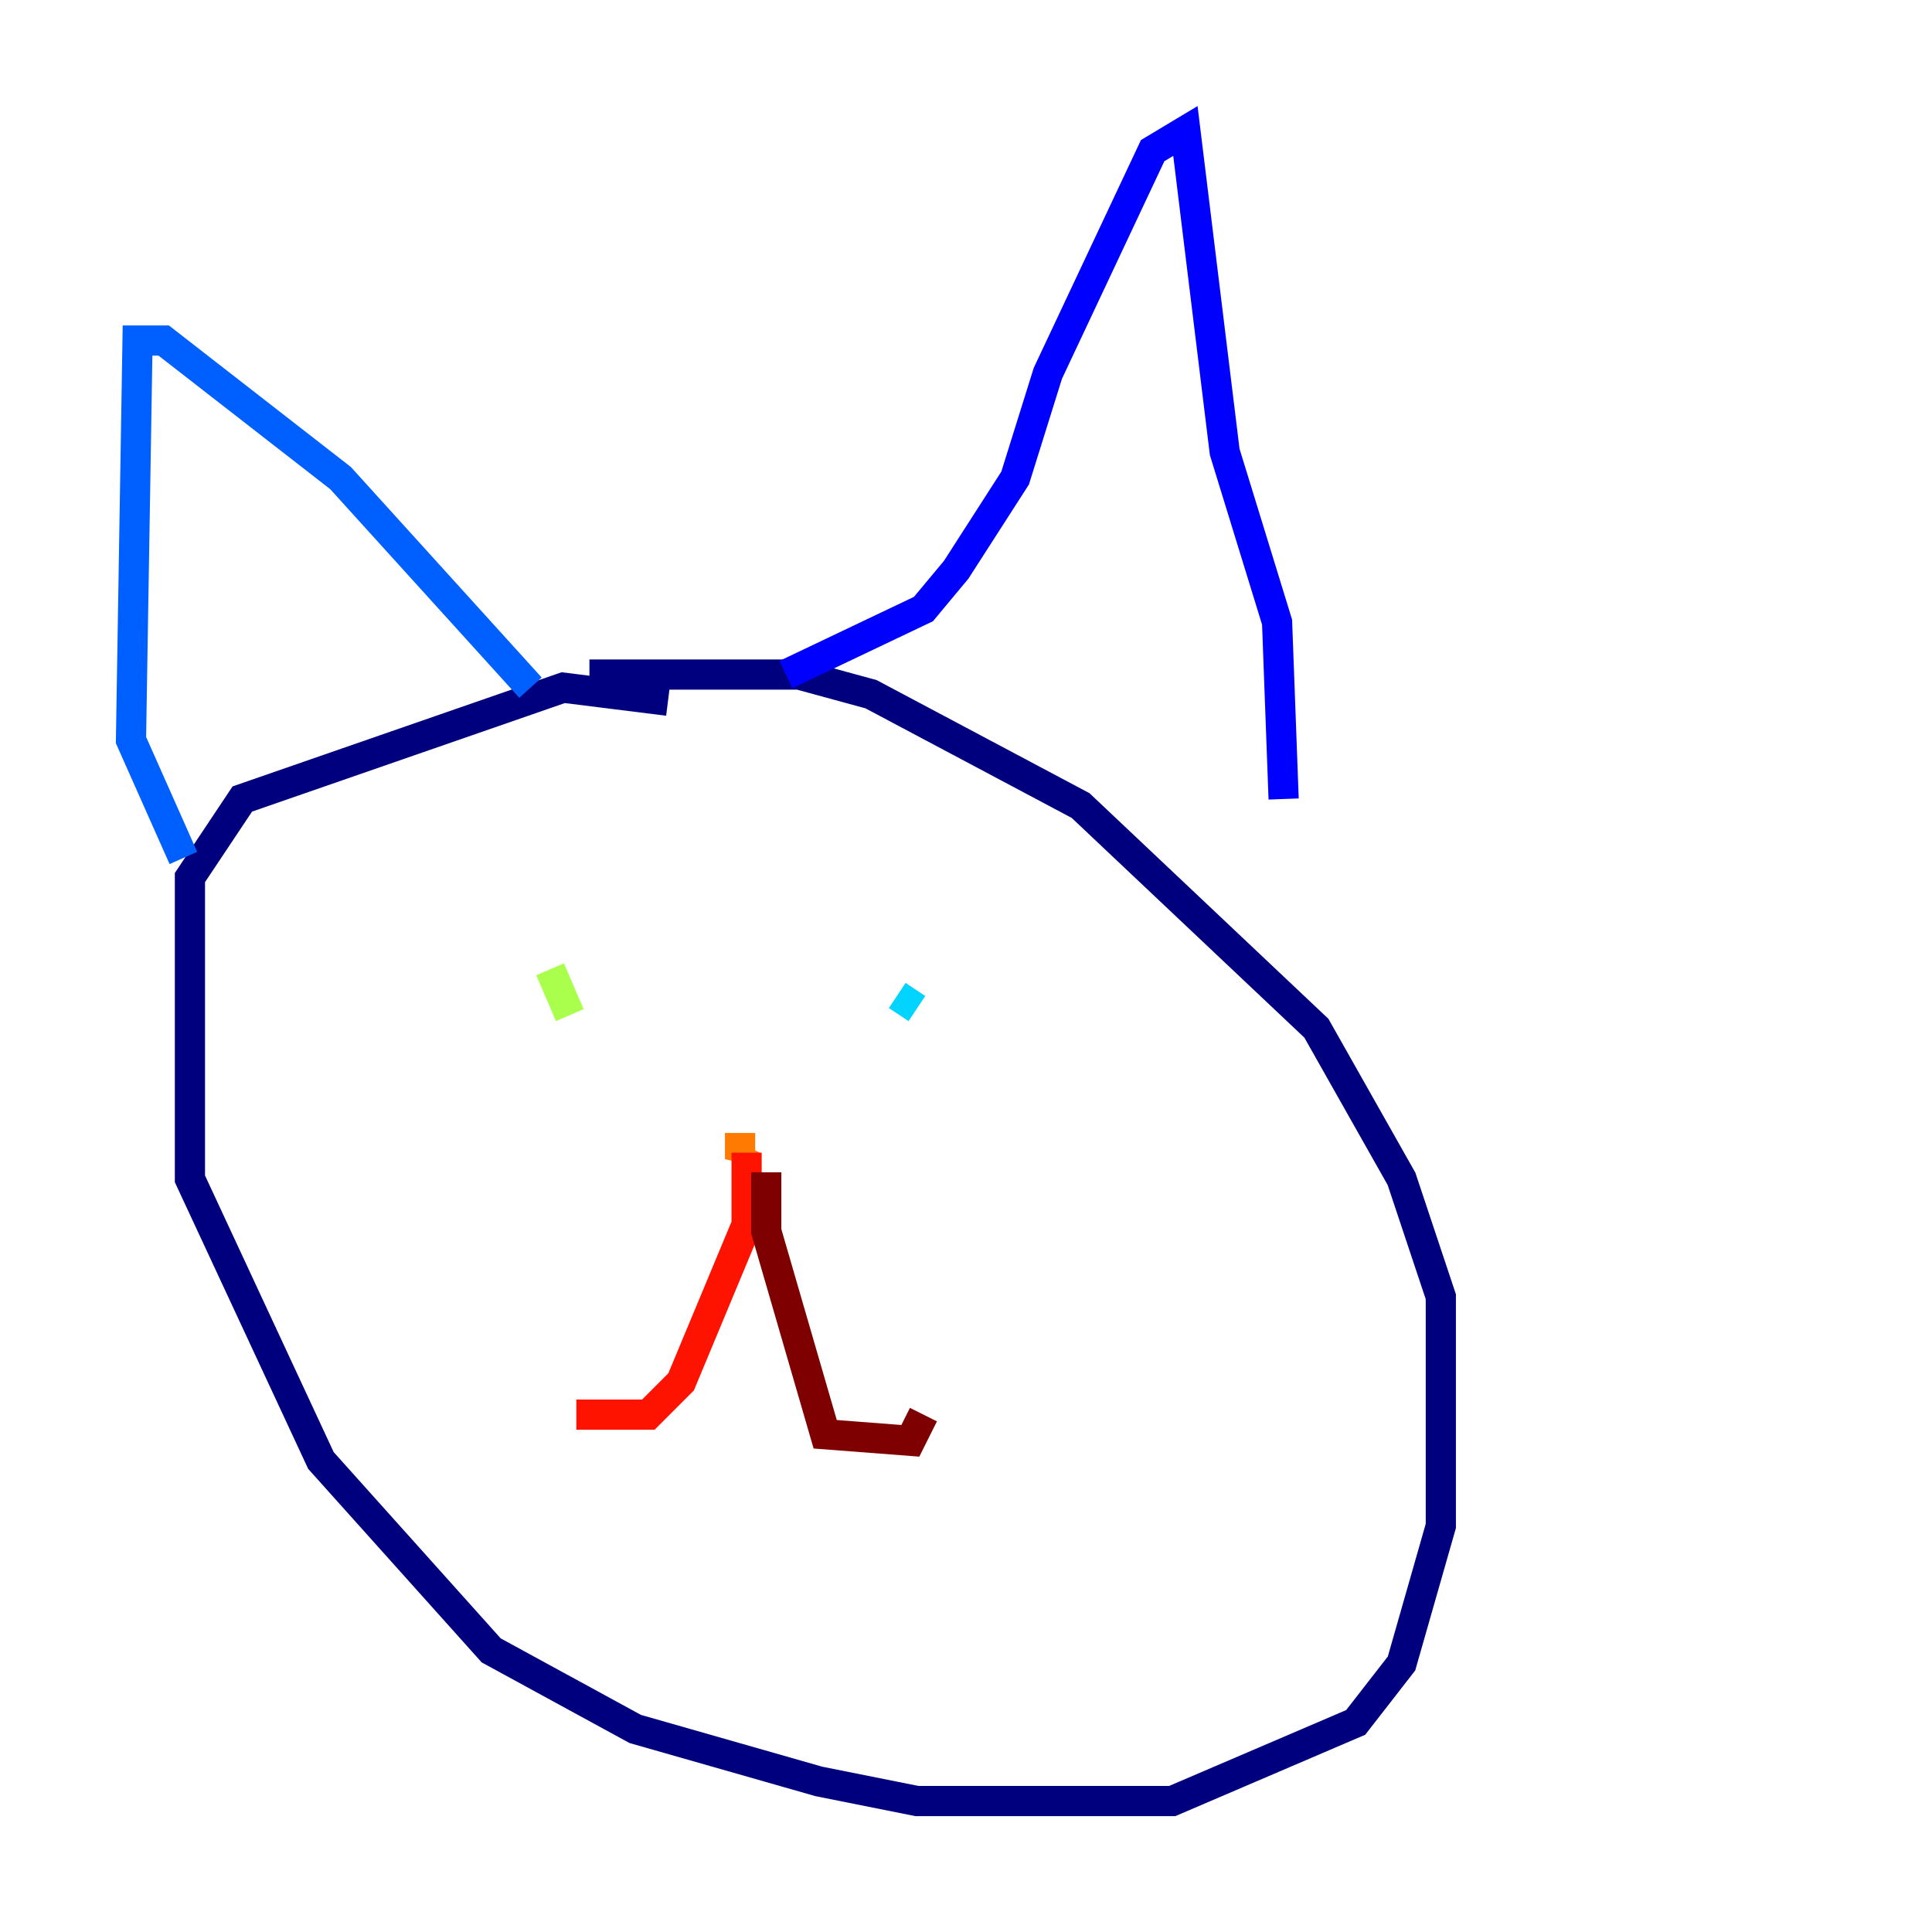 <?xml version="1.0" encoding="utf-8" ?>
<svg baseProfile="tiny" height="128" version="1.2" viewBox="0,0,128,128" width="128" xmlns="http://www.w3.org/2000/svg" xmlns:ev="http://www.w3.org/2001/xml-events" xmlns:xlink="http://www.w3.org/1999/xlink"><defs /><polyline fill="none" points="44.258,46.427 37.315,45.559 16.054,52.936 12.583,58.142 12.583,78.102 21.261,96.759 32.542,109.342 42.088,114.549 54.237,118.02 60.746,119.322 77.668,119.322 89.817,114.115 92.854,110.21 95.458,101.098 95.458,85.912 92.854,78.102 87.214,68.122 71.593,53.37 57.709,45.993 52.936,44.691 39.051,44.691" stroke="#00007f" stroke-width="2" /><polyline fill="none" points="52.068,44.691 61.18,40.352 63.349,37.749 67.254,31.675 69.424,24.732 76.366,9.98 78.536,8.678 81.139,29.939 84.61,41.22 85.044,52.936" stroke="#0000fe" stroke-width="2" /><polyline fill="none" points="35.146,45.559 22.563,31.675 10.848,22.563 9.112,22.563 8.678,49.031 12.149,56.841" stroke="#0060ff" stroke-width="2" /><polyline fill="none" points="59.444,65.953 60.746,66.82" stroke="#00d4ff" stroke-width="2" /><polyline fill="none" points="41.654,66.82 41.654,66.82" stroke="#4cffaa" stroke-width="2" /><polyline fill="none" points="37.749,67.254 36.447,64.217" stroke="#aaff4c" stroke-width="2" /><polyline fill="none" points="49.031,75.932 49.031,75.932" stroke="#ffe500" stroke-width="2" /><polyline fill="none" points="49.031,75.064 49.031,76.8 49.464,75.932" stroke="#ff7a00" stroke-width="2" /><polyline fill="none" points="49.464,76.366 49.464,81.139 45.125,91.552 42.956,93.722 38.183,93.722" stroke="#fe1200" stroke-width="2" /><polyline fill="none" points="50.766,77.668 50.766,81.573 54.671,95.024 60.312,95.458 61.18,93.722" stroke="#7f0000" stroke-width="2" /></svg>